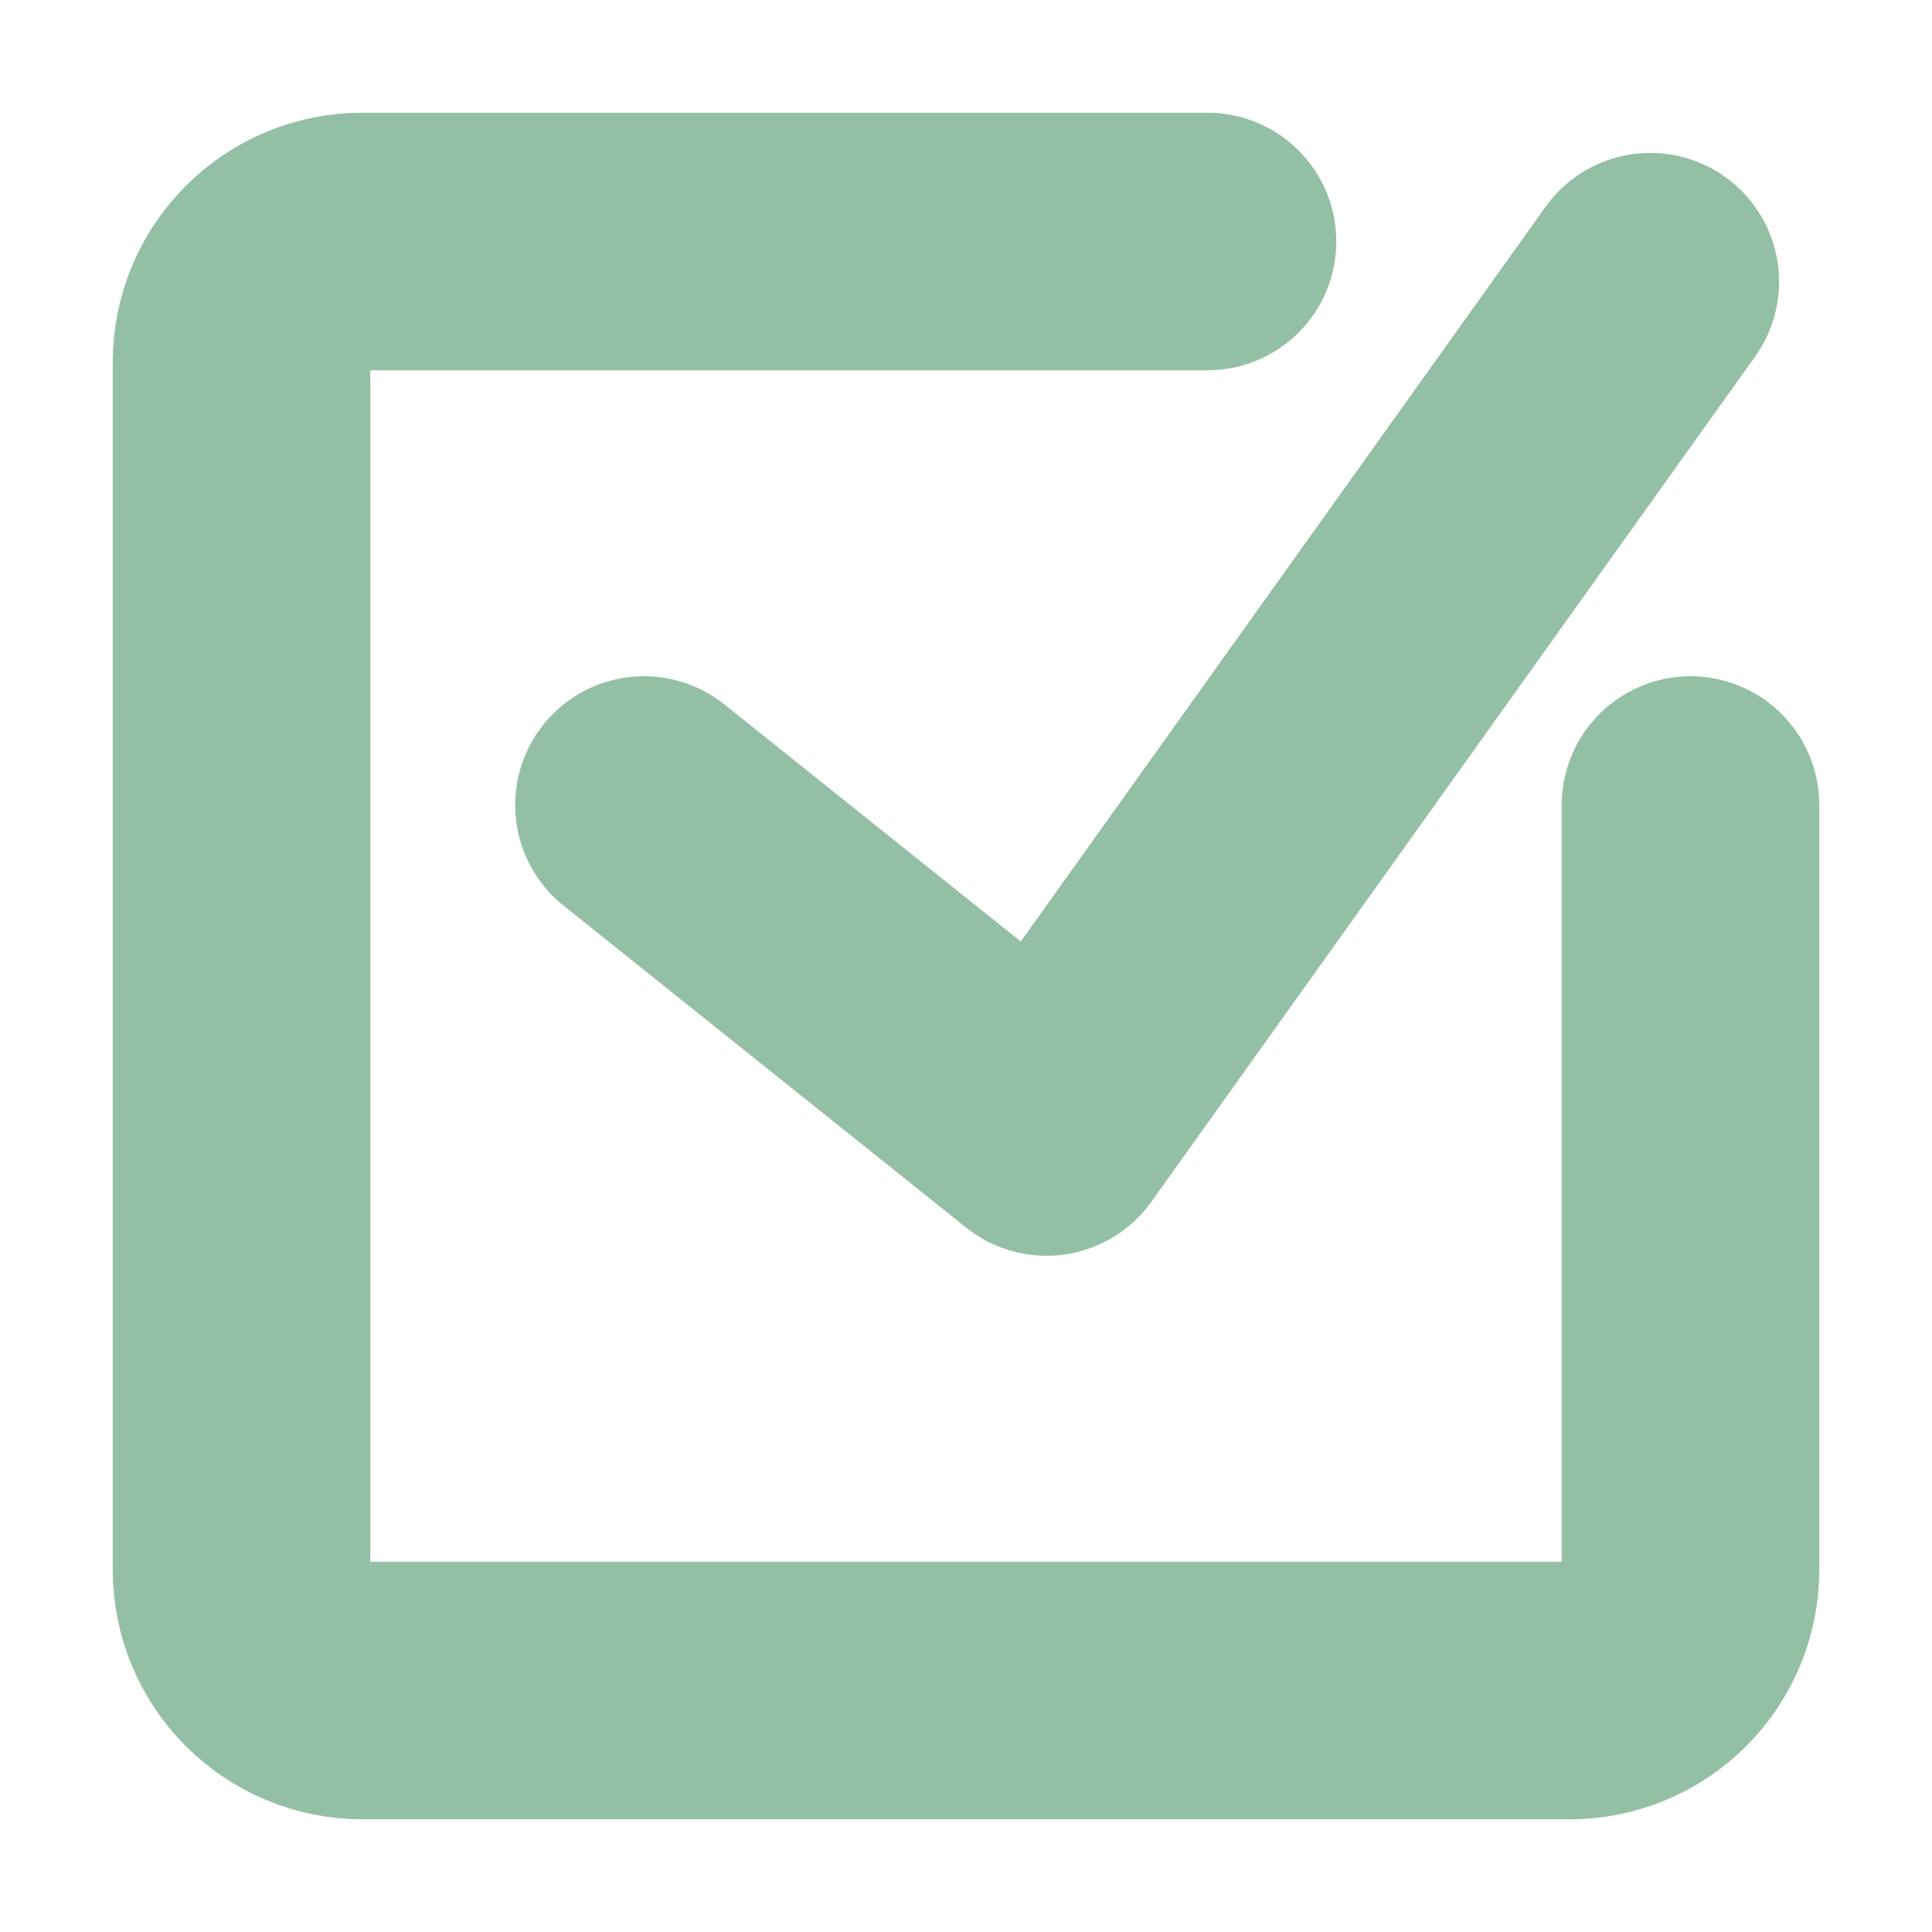 <svg width="22" height="22" viewBox="0 0 22 22" fill="none" xmlns="http://www.w3.org/2000/svg">
<path d="M19.25 9.167V17.875C19.25 18.24 19.105 18.589 18.847 18.847C18.589 19.105 18.24 19.25 17.875 19.25H4.125C3.76 19.25 3.411 19.105 3.153 18.847C2.895 18.589 2.75 18.24 2.75 17.875V4.125C2.75 3.76 2.895 3.411 3.153 3.153C3.411 2.895 3.76 2.75 4.125 2.75H13.75" stroke="#93C0A4" stroke-width="2.933" stroke-linecap="round" stroke-linejoin="round"/>
<path d="M7.333 9.167L11.917 12.833L18.792 3.208" stroke="#93C0A4" stroke-width="2.933" stroke-linecap="round" stroke-linejoin="round"/>
</svg>
